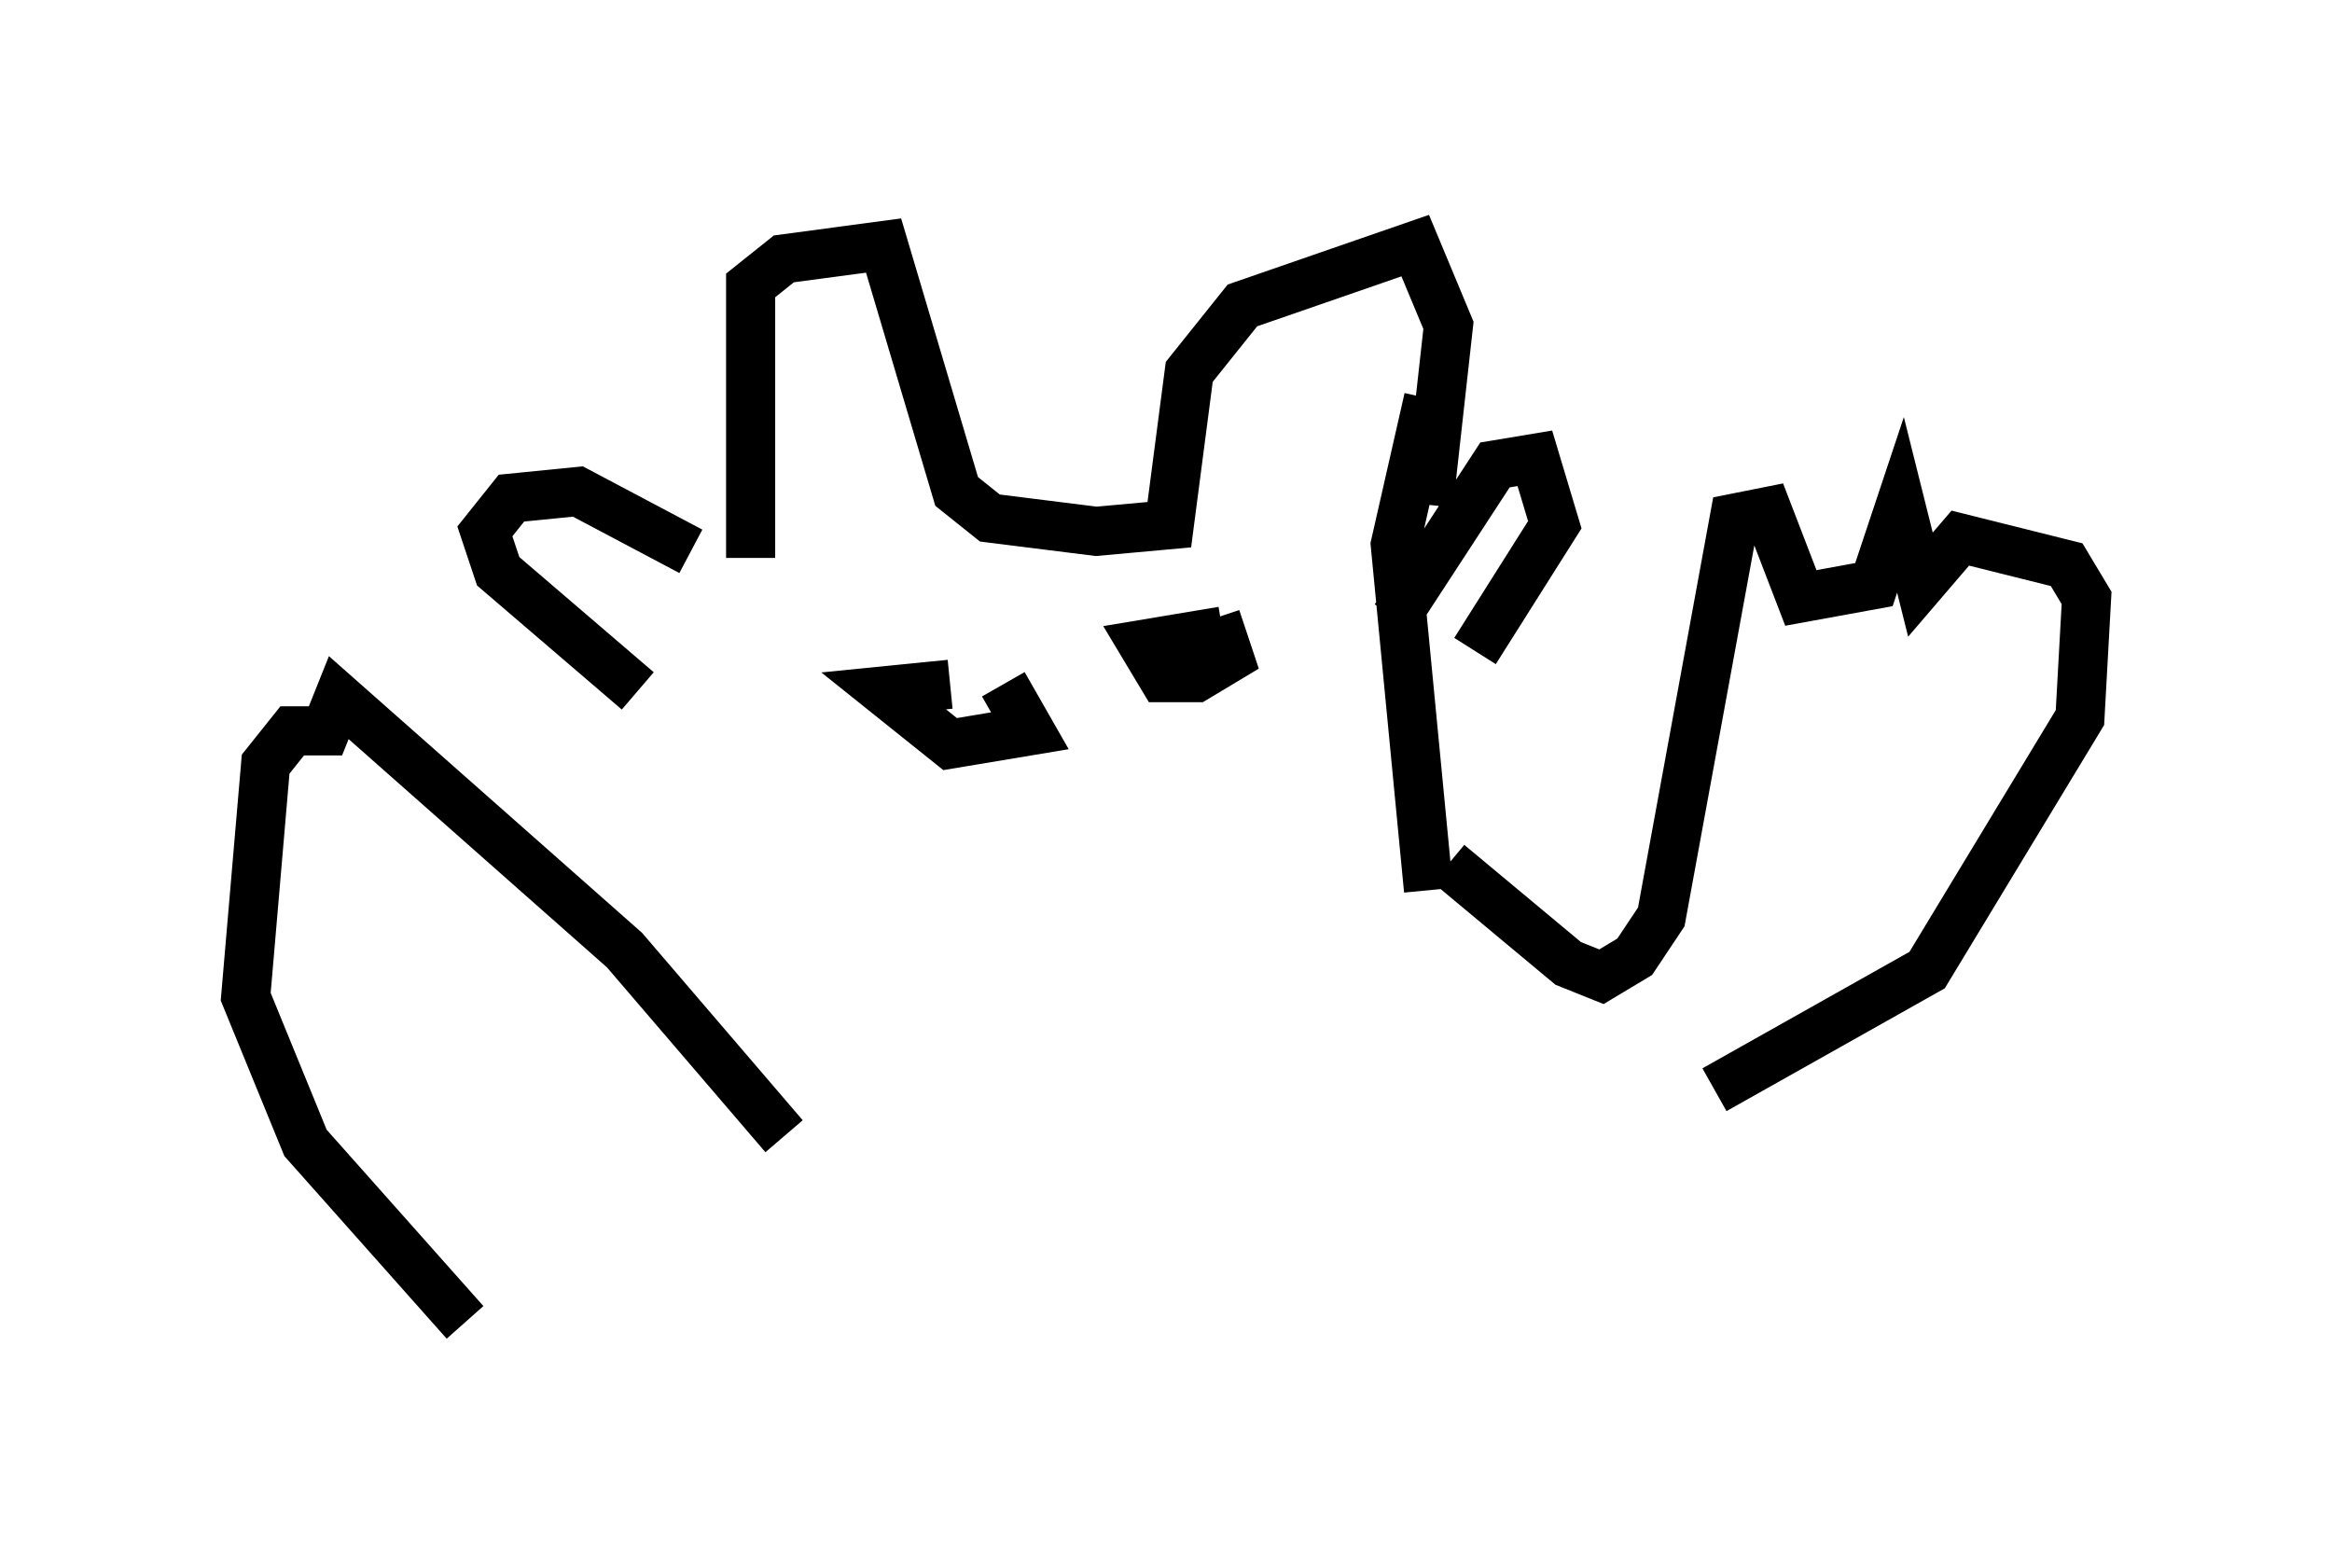 <?xml version="1.0" encoding="utf-8" ?>
<svg baseProfile="full" height="31.921" version="1.1" width="47.483" xmlns="http://www.w3.org/2000/svg" xmlns:ev="http://www.w3.org/2001/xml-events" xmlns:xlink="http://www.w3.org/1999/xlink"><defs /><rect fill="white" height="31.921" width="47.483" x="0" y="0" /><path d="M17.584, 19.75 m-2.3, -8.39 l0.0, -5.548 0.677, -0.541 l2.03, -0.271 1.488, 5.007 l0.677, 0.541 2.165, 0.271 l1.488, -0.135 0.406, -3.112 l1.083, -1.353 3.518, -1.218 l0.677, 1.624 -0.406, 3.654 m0.0, -2.165 l-0.677, 2.977 0.677, 7.036 m-0.677, -5.548 l2.03, -3.112 0.812, -0.135 l0.406, 1.353 -1.624, 2.571 m-15.967, -2.03 l-2.3, -1.218 -1.353, 0.135 l-0.541, 0.677 0.271, 0.812 l2.842, 2.436 m6.36, -0.135 l-1.353, 0.135 1.353, 1.083 l1.624, -0.271 -0.541, -0.947 m4.465, -1.083 l-1.624, 0.271 0.406, 0.677 l0.677, 0.0 0.677, -0.406 l-0.271, -0.812 m4.736, 5.007 l2.436, 2.03 0.677, 0.271 l0.677, -0.406 0.541, -0.812 l1.488, -8.119 0.677, -0.135 l0.677, 1.759 1.488, -0.271 l0.541, -1.624 0.406, 1.624 l0.812, -0.947 2.165, 0.541 l0.406, 0.677 -0.135, 2.436 l-3.112, 5.142 -4.33, 2.436 m-18.944, 0.947 l-3.248, -3.789 -5.819, -5.142 l-0.271, 0.677 -0.677, 0.0 l-0.541, 0.677 -0.406, 4.736 l1.218, 2.977 3.248, 3.654 " fill="none" stroke="black" stroke-width="1" /></svg>
